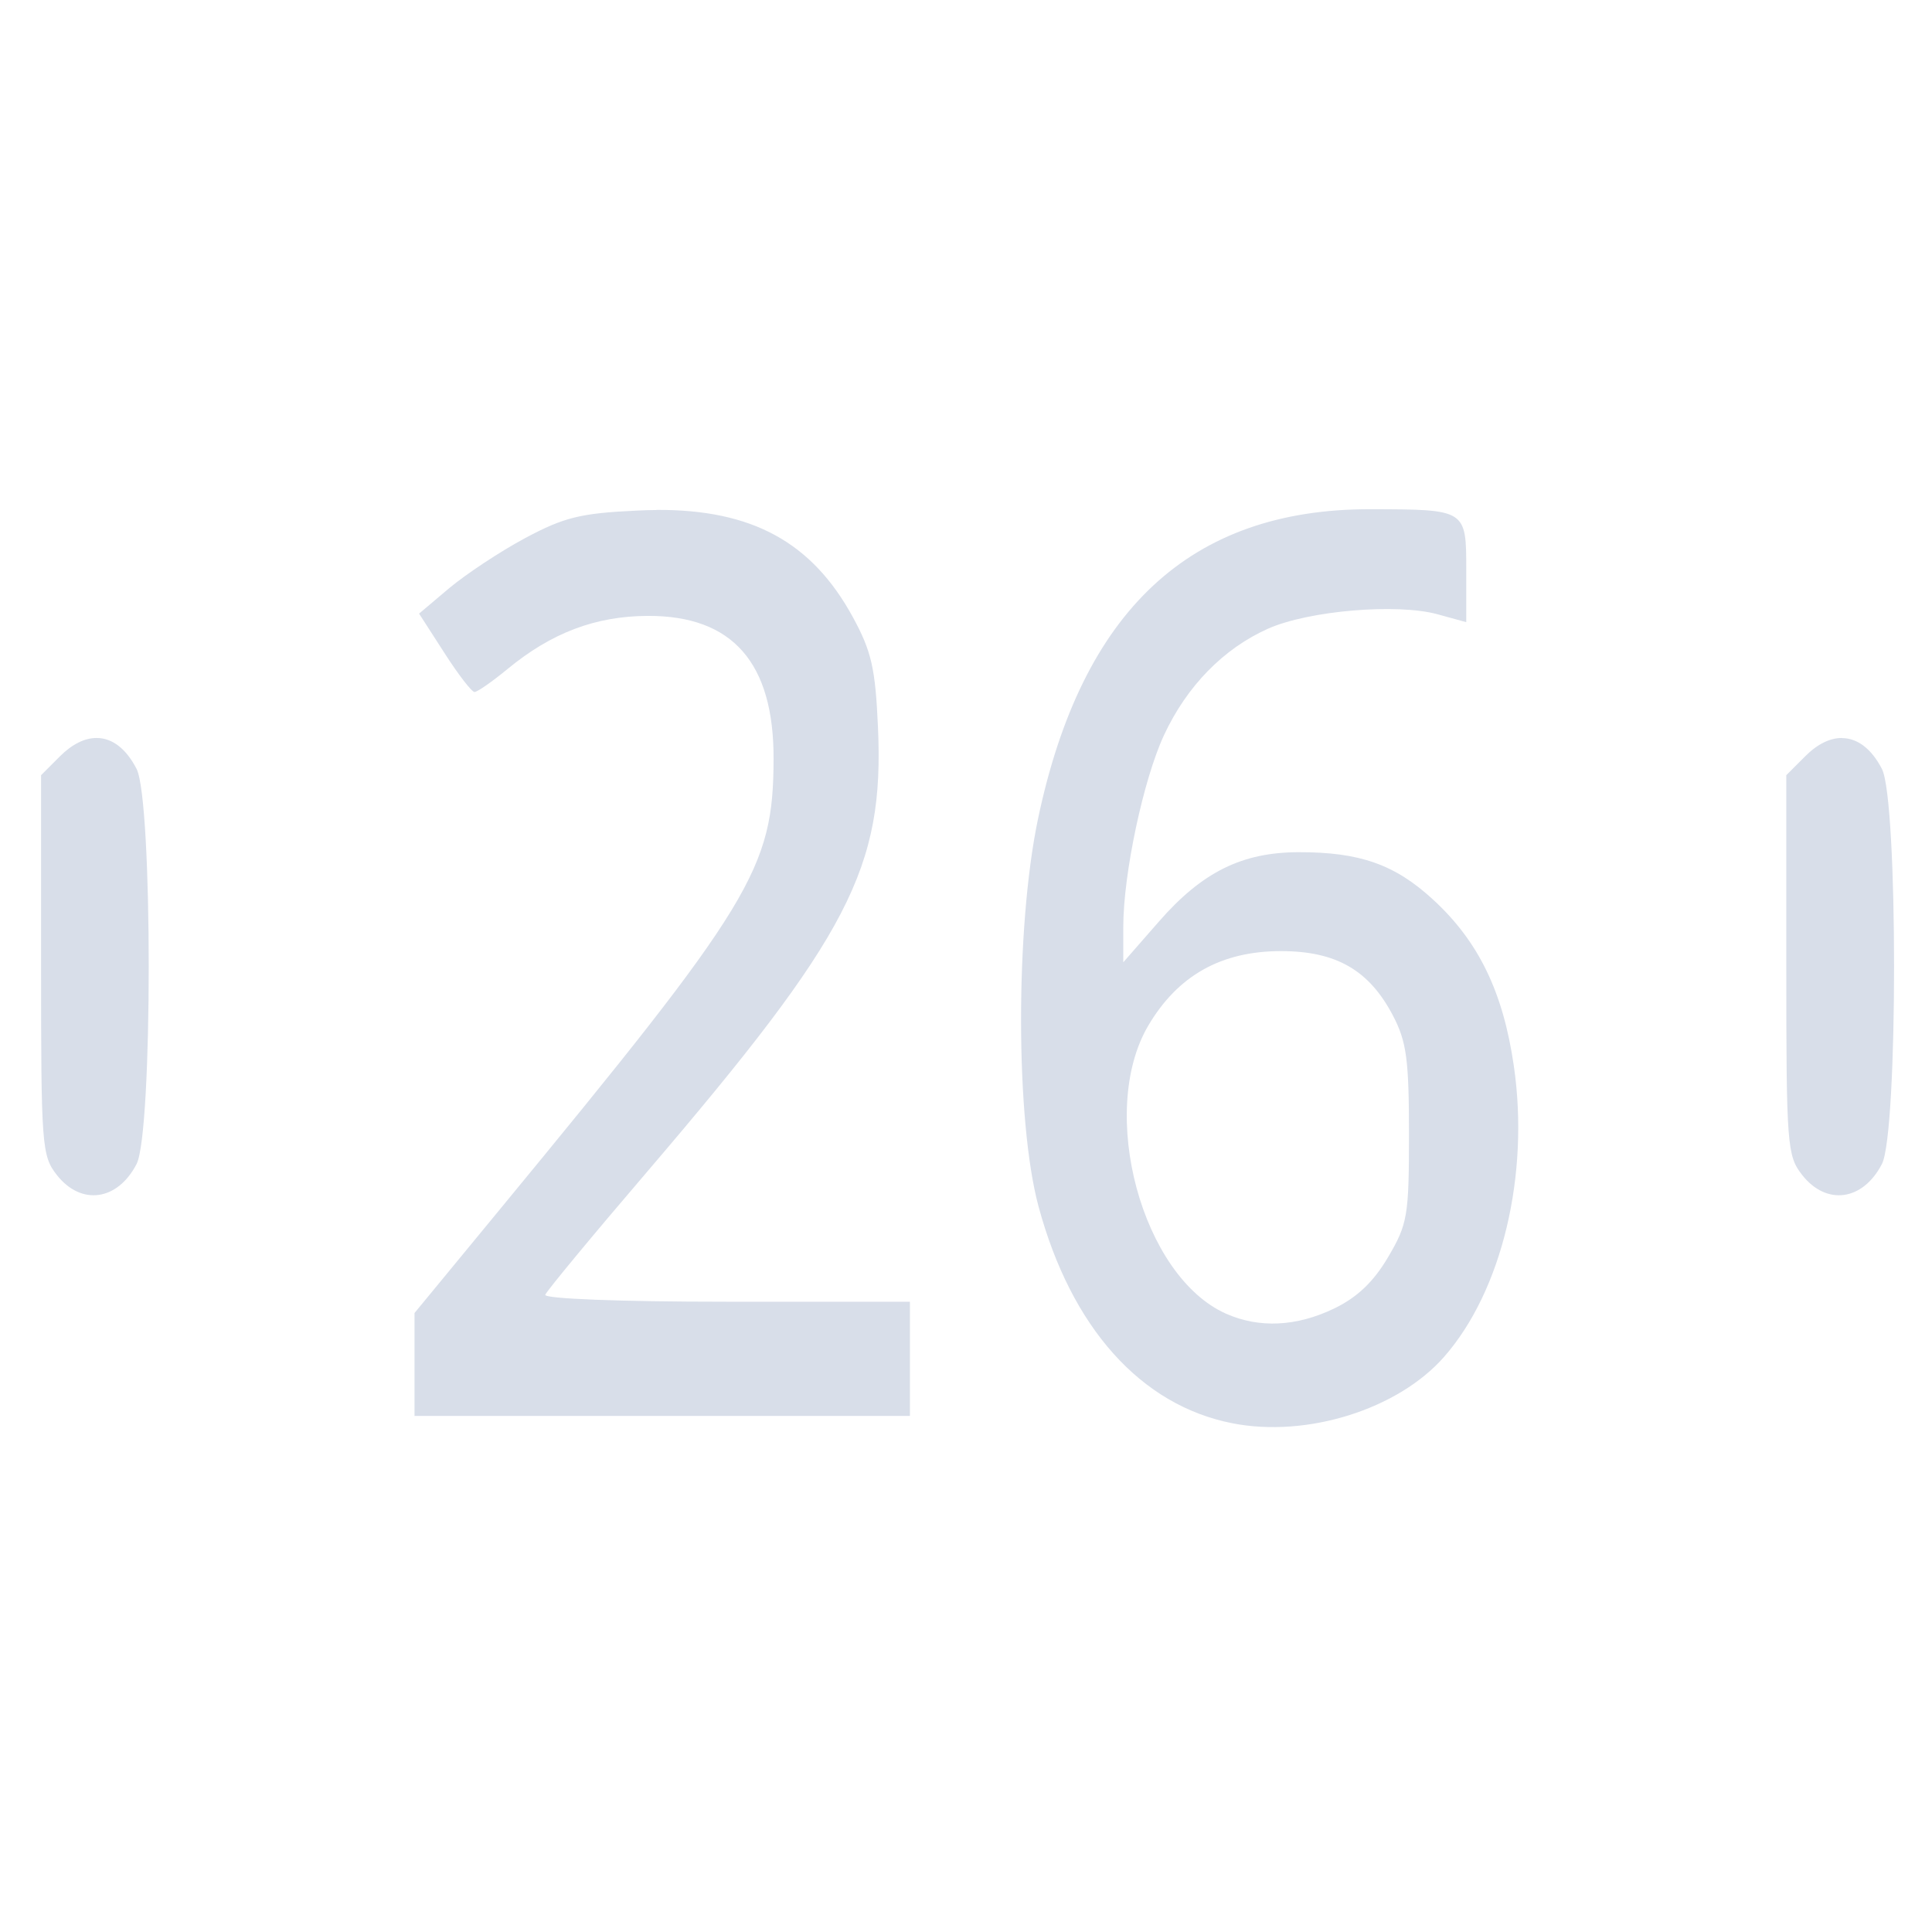 <?xml version='1.0' encoding='UTF-8'?>
<svg xmlns:inkscape="http://www.inkscape.org/namespaces/inkscape" xmlns:sodipodi="http://sodipodi.sourceforge.net/DTD/sodipodi-0.dtd" xmlns="http://www.w3.org/2000/svg" xmlns:svg="http://www.w3.org/2000/svg" xmlns:rdf="http://www.w3.org/1999/02/22-rdf-syntax-ns#" xmlns:cc="http://creativecommons.org/ns#" xmlns:dc="http://purl.org/dc/elements/1.1/" width="64" height="64" version="1.1" viewBox="0 0 16.933 16.933" id="svg7" sodipodi:docname="org.gnome.Calendar.svg" inkscape:version="1.4 (e7c3feb100, 2024-10-09)">
  <sodipodi:namedview id="namedview7" pagecolor="#9c4444" bordercolor="#000000" borderopacity="0.25" inkscape:showpageshadow="2" inkscape:pageopacity="0.0" inkscape:pagecheckerboard="0" inkscape:deskcolor="#d1d1d1" inkscape:zoom="6.15625" inkscape:cx="15.837563" inkscape:cy="29.725888" inkscape:window-width="1183" inkscape:window-height="941" inkscape:window-x="35" inkscape:window-y="32" inkscape:window-maximized="0" inkscape:current-layer="svg7" showgrid="false"/>
  <defs id="defs2">
    <style id="current-color-scheme" type="text/css">.ColorScheme-Text {color:#d8dee9} .ColorScheme-Highlight {color:#3b4252}</style></defs>
  <path id="path51393" style="fill:currentColor;fill-opacity:1;stroke:none;stroke-width:0.347;stroke-dasharray:none;stroke-opacity:0.3" d="m 12.011,4.463 c -1.578,-0.003 -2.53,0.885 -2.914,2.717 -0.199,0.952 -0.197,2.643 0.005,3.393 0.286,1.061 0.895,1.743 1.698,1.901 0.653,0.129 1.452,-0.121 1.856,-0.581 0.508,-0.578 0.751,-1.595 0.612,-2.551 -0.094,-0.647 -0.308,-1.089 -0.705,-1.455 -0.337,-0.311 -0.645,-0.419 -1.181,-0.418 -0.497,0.001 -0.845,0.174 -1.223,0.606 L 9.845,8.434 V 8.124 c 0,-0.465 0.176,-1.292 0.357,-1.681 0.2,-0.43 0.522,-0.759 0.912,-0.933 0.355,-0.158 1.13,-0.224 1.486,-0.126 l 0.251,0.069 V 4.999 c 0,-0.536 0.002,-0.534 -0.84,-0.536 z m -6.257,0.007 c -0.056,2.763e-4 -0.113,0.002 -0.172,0.005 C 5.087,4.498 4.943,4.534 4.601,4.717 4.381,4.835 4.083,5.033 3.937,5.155 L 3.673,5.378 3.894,5.721 c 0.121,0.189 0.24,0.344 0.265,0.344 0.025,0 0.155,-0.091 0.29,-0.202 C 4.834,5.546 5.219,5.4 5.677,5.398 6.42,5.395 6.783,5.808 6.78,6.653 6.777,7.616 6.6,7.907 4.375,10.607 l -0.742,0.901 v 0.451 0.451 H 5.804 7.975 V 11.909 11.409 H 6.366 c -0.93,0 -1.6,-0.026 -1.587,-0.061 0.012,-0.033 0.413,-0.518 0.891,-1.076 C 7.447,8.193 7.75,7.608 7.695,6.373 7.672,5.858 7.639,5.71 7.475,5.409 7.117,4.753 6.594,4.465 5.754,4.469 Z M 0.849,6.468 C 0.745,6.467 0.634,6.52 0.524,6.63 l -0.164,0.164 v 1.664 c 0,1.582 0.006,1.672 0.138,1.84 0.213,0.271 0.532,0.227 0.699,-0.096 0.142,-0.275 0.142,-3.188 0,-3.463 C 1.105,6.56 0.983,6.469 0.849,6.468 Z m 15.296,0 c -0.104,-8.821e-4 -0.216,0.052 -0.325,0.162 l -0.164,0.164 v 1.664 c 0,1.582 0.007,1.672 0.139,1.84 0.213,0.271 0.532,0.227 0.699,-0.096 0.142,-0.275 0.142,-3.188 0,-3.463 -0.092,-0.178 -0.215,-0.269 -0.349,-0.27 z M 11.227,8.336 c 0.485,0 0.774,0.167 0.983,0.568 0.118,0.226 0.139,0.386 0.139,1.035 0,0.717 -0.012,0.789 -0.183,1.079 -0.127,0.216 -0.271,0.353 -0.472,0.45 -0.329,0.159 -0.657,0.175 -0.948,0.046 C 10.009,11.187 9.619,9.746 10.064,8.989 10.323,8.55 10.703,8.336 11.227,8.336 Z" class="ColorScheme-Text"/>
  <g id="g9" transform="matrix(0.47,0,0,0.47,4.747,3.747)" style="fill:#999999;fill-opacity:1;stroke:none;stroke-width:0.583;stroke-dasharray:none;stroke-opacity:0.3"/>
  </svg>

